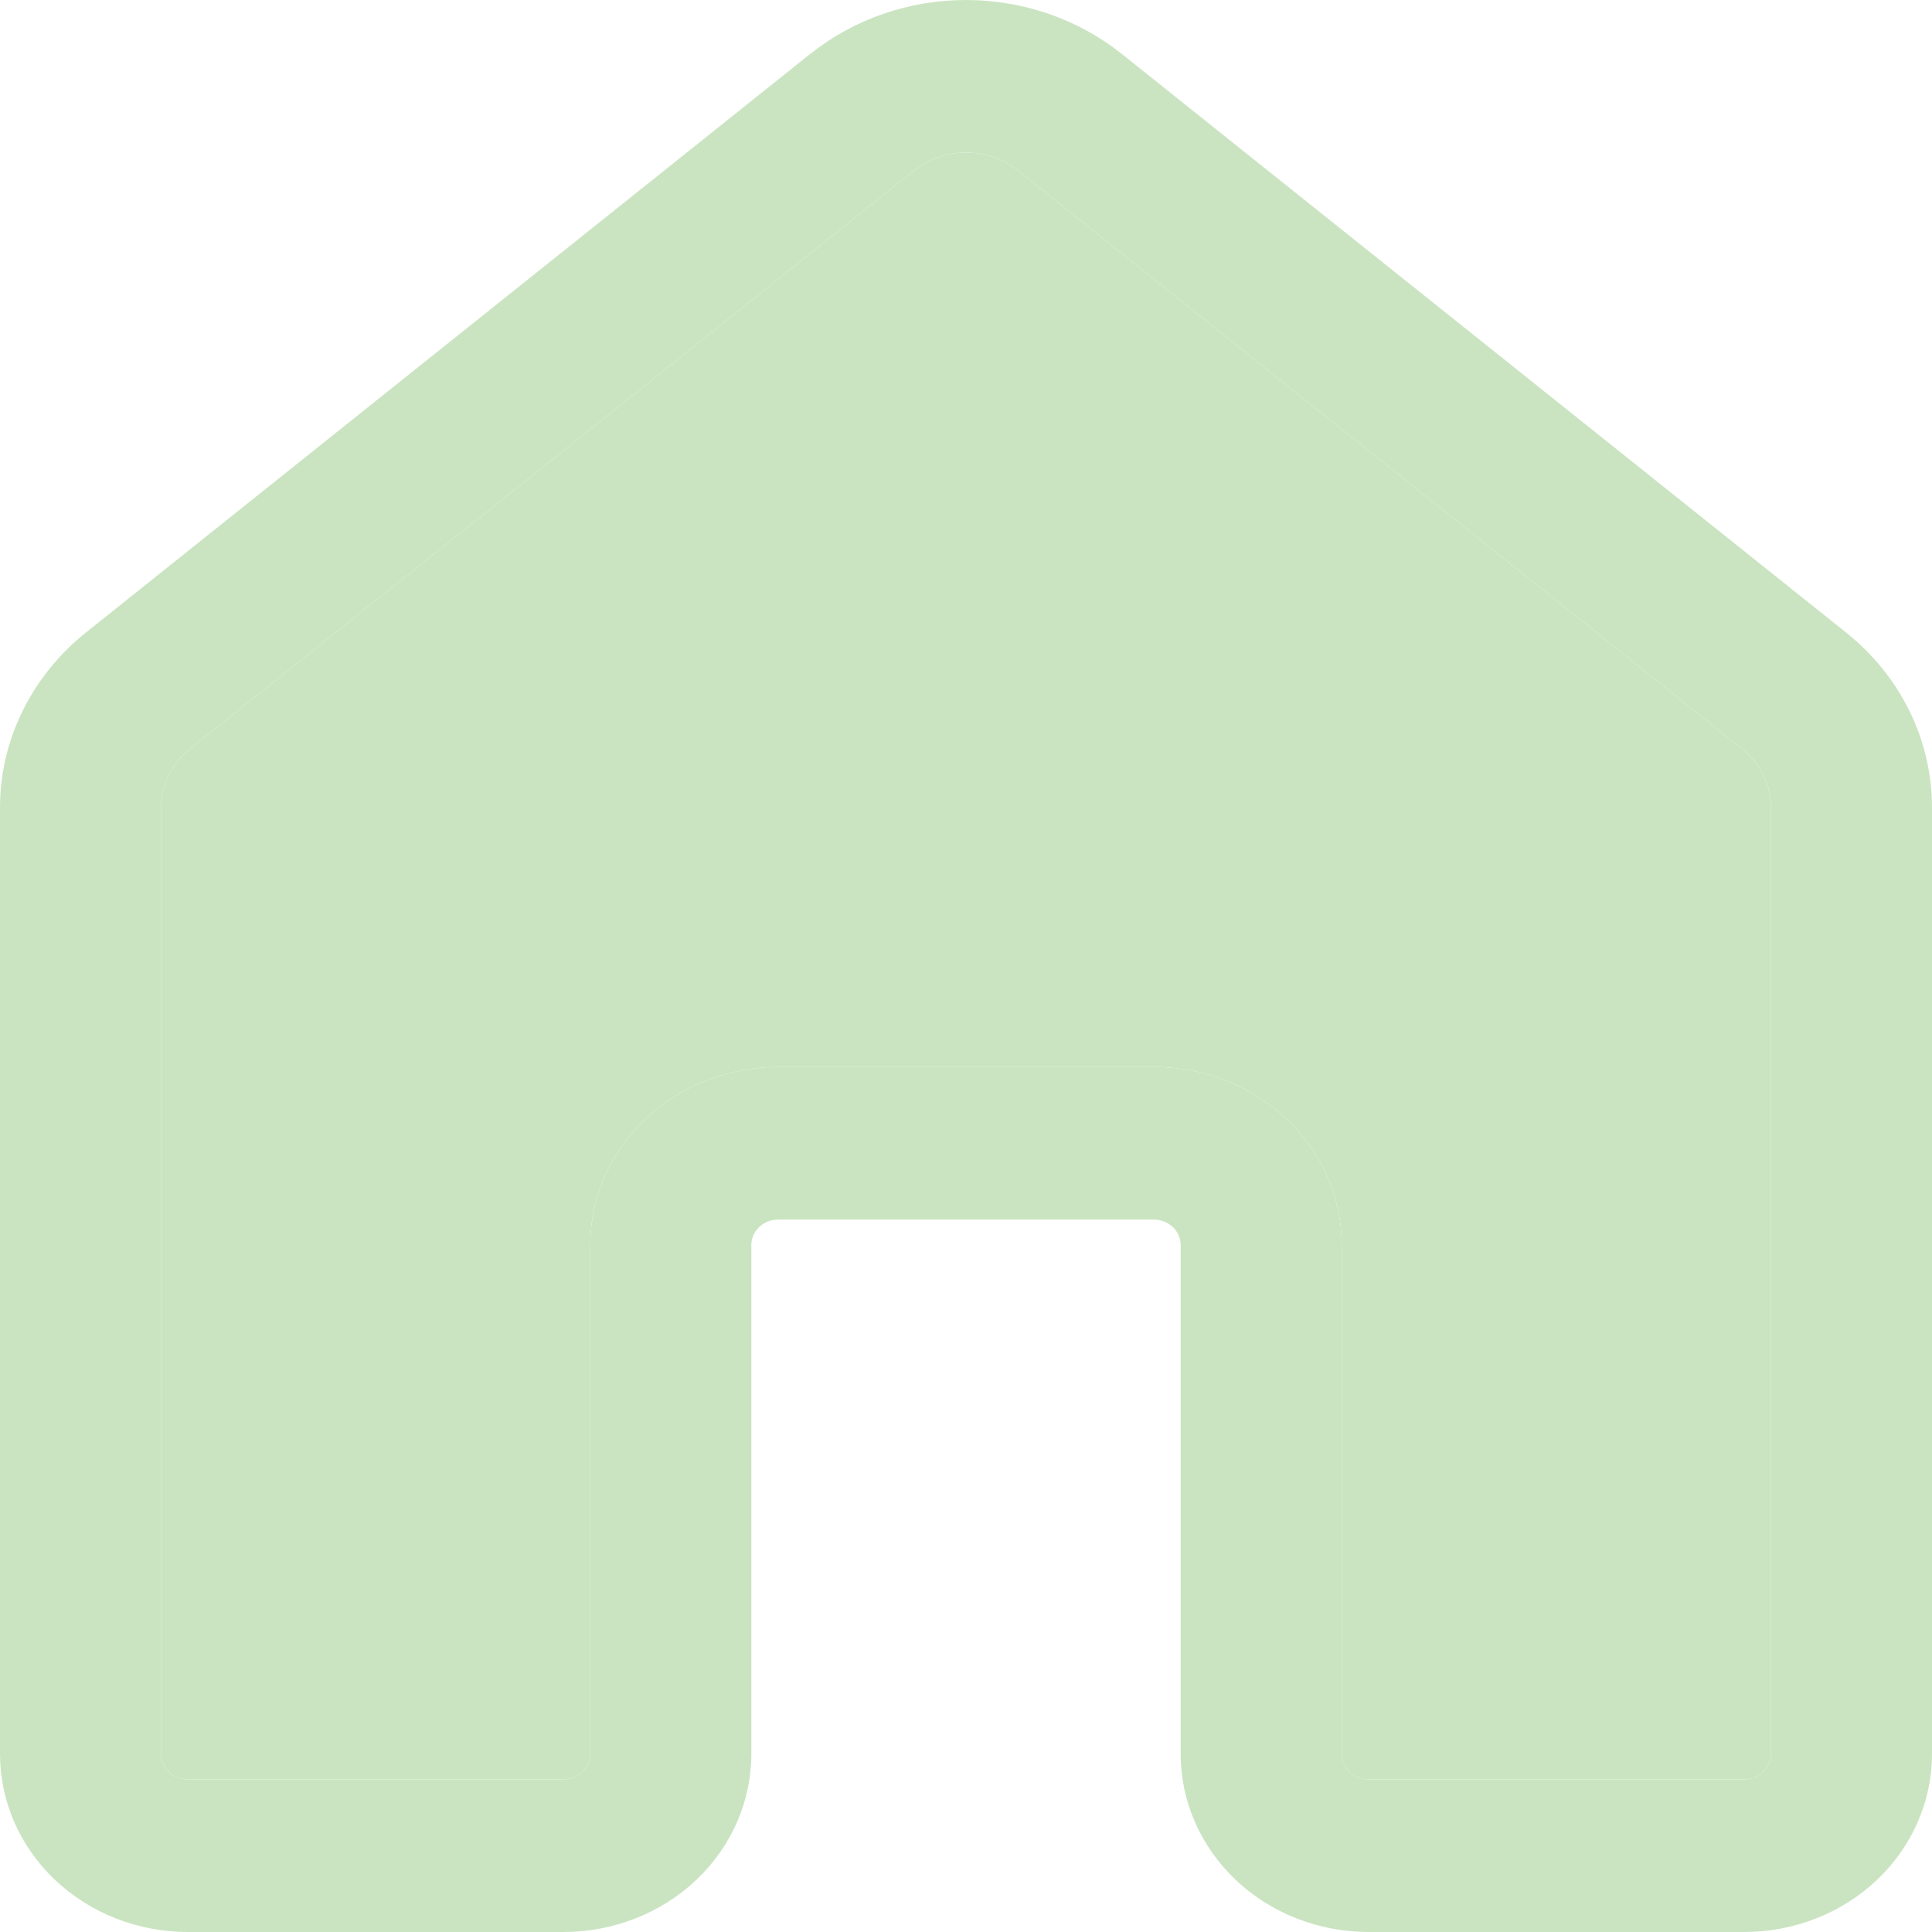 <svg width="27" height="27" viewBox="0 0 27 27" fill="none" xmlns="http://www.w3.org/2000/svg">
<path d="M11.325 0.752C11.934 0.267 12.704 0 13.5 0C14.296 0 15.066 0.267 15.675 0.752L25.8 8.84C26.561 9.449 27 10.342 27 11.284V24.513C27 25.173 26.723 25.805 26.231 26.272C25.739 26.738 25.071 27 24.375 27H19.125C18.429 27 17.761 26.738 17.269 26.272C16.777 25.805 16.5 25.173 16.5 24.513V17.399C16.5 17.305 16.46 17.214 16.39 17.148C16.32 17.081 16.224 17.044 16.125 17.044H10.875C10.775 17.044 10.68 17.081 10.61 17.148C10.54 17.214 10.5 17.305 10.5 17.399V24.513C10.5 25.173 10.223 25.805 9.731 26.272C9.239 26.738 8.571 27 7.875 27H2.625C2.28 27 1.939 26.936 1.62 26.811C1.302 26.686 1.013 26.503 0.769 26.272C0.525 26.041 0.332 25.767 0.2 25.465C0.068 25.163 0 24.84 0 24.513V11.284C0 10.342 0.44 9.449 1.2 8.84L11.325 0.752ZM14.225 2.382C14.022 2.221 13.765 2.132 13.5 2.132C13.235 2.132 12.978 2.221 12.775 2.382L2.651 10.469C2.525 10.569 2.424 10.693 2.355 10.834C2.286 10.975 2.25 11.128 2.25 11.283V24.512C2.25 24.708 2.418 24.867 2.625 24.867H7.875C7.974 24.867 8.07 24.83 8.14 24.763C8.21 24.697 8.25 24.606 8.25 24.512V17.397C8.25 16.023 9.426 14.911 10.875 14.911H16.125C17.574 14.911 18.75 16.023 18.75 17.397V24.512C18.75 24.708 18.918 24.867 19.125 24.867H24.375C24.474 24.867 24.57 24.83 24.64 24.763C24.71 24.697 24.75 24.606 24.75 24.512V11.283C24.75 11.128 24.714 10.975 24.645 10.834C24.576 10.693 24.475 10.569 24.349 10.469L14.225 2.382Z" fill="#CAE4C1"/>
<path d="M14.225 2.382C14.022 2.221 13.765 2.132 13.5 2.132C13.235 2.132 12.978 2.221 12.775 2.382L2.651 10.469C2.525 10.569 2.424 10.693 2.355 10.834C2.286 10.975 2.25 11.128 2.25 11.283V24.512C2.25 24.708 2.418 24.867 2.625 24.867H7.875C7.974 24.867 8.07 24.83 8.14 24.763C8.21 24.697 8.25 24.606 8.25 24.512V17.397C8.25 16.023 9.426 14.911 10.875 14.911H16.125C17.574 14.911 18.75 16.023 18.75 17.397V24.512C18.75 24.708 18.918 24.867 19.125 24.867H24.375C24.474 24.867 24.57 24.83 24.64 24.763C24.71 24.697 24.75 24.606 24.75 24.512V11.283C24.75 11.128 24.714 10.975 24.645 10.834C24.576 10.693 24.475 10.569 24.349 10.469L14.225 2.382Z" fill="#CAE4C1"/>
</svg>
